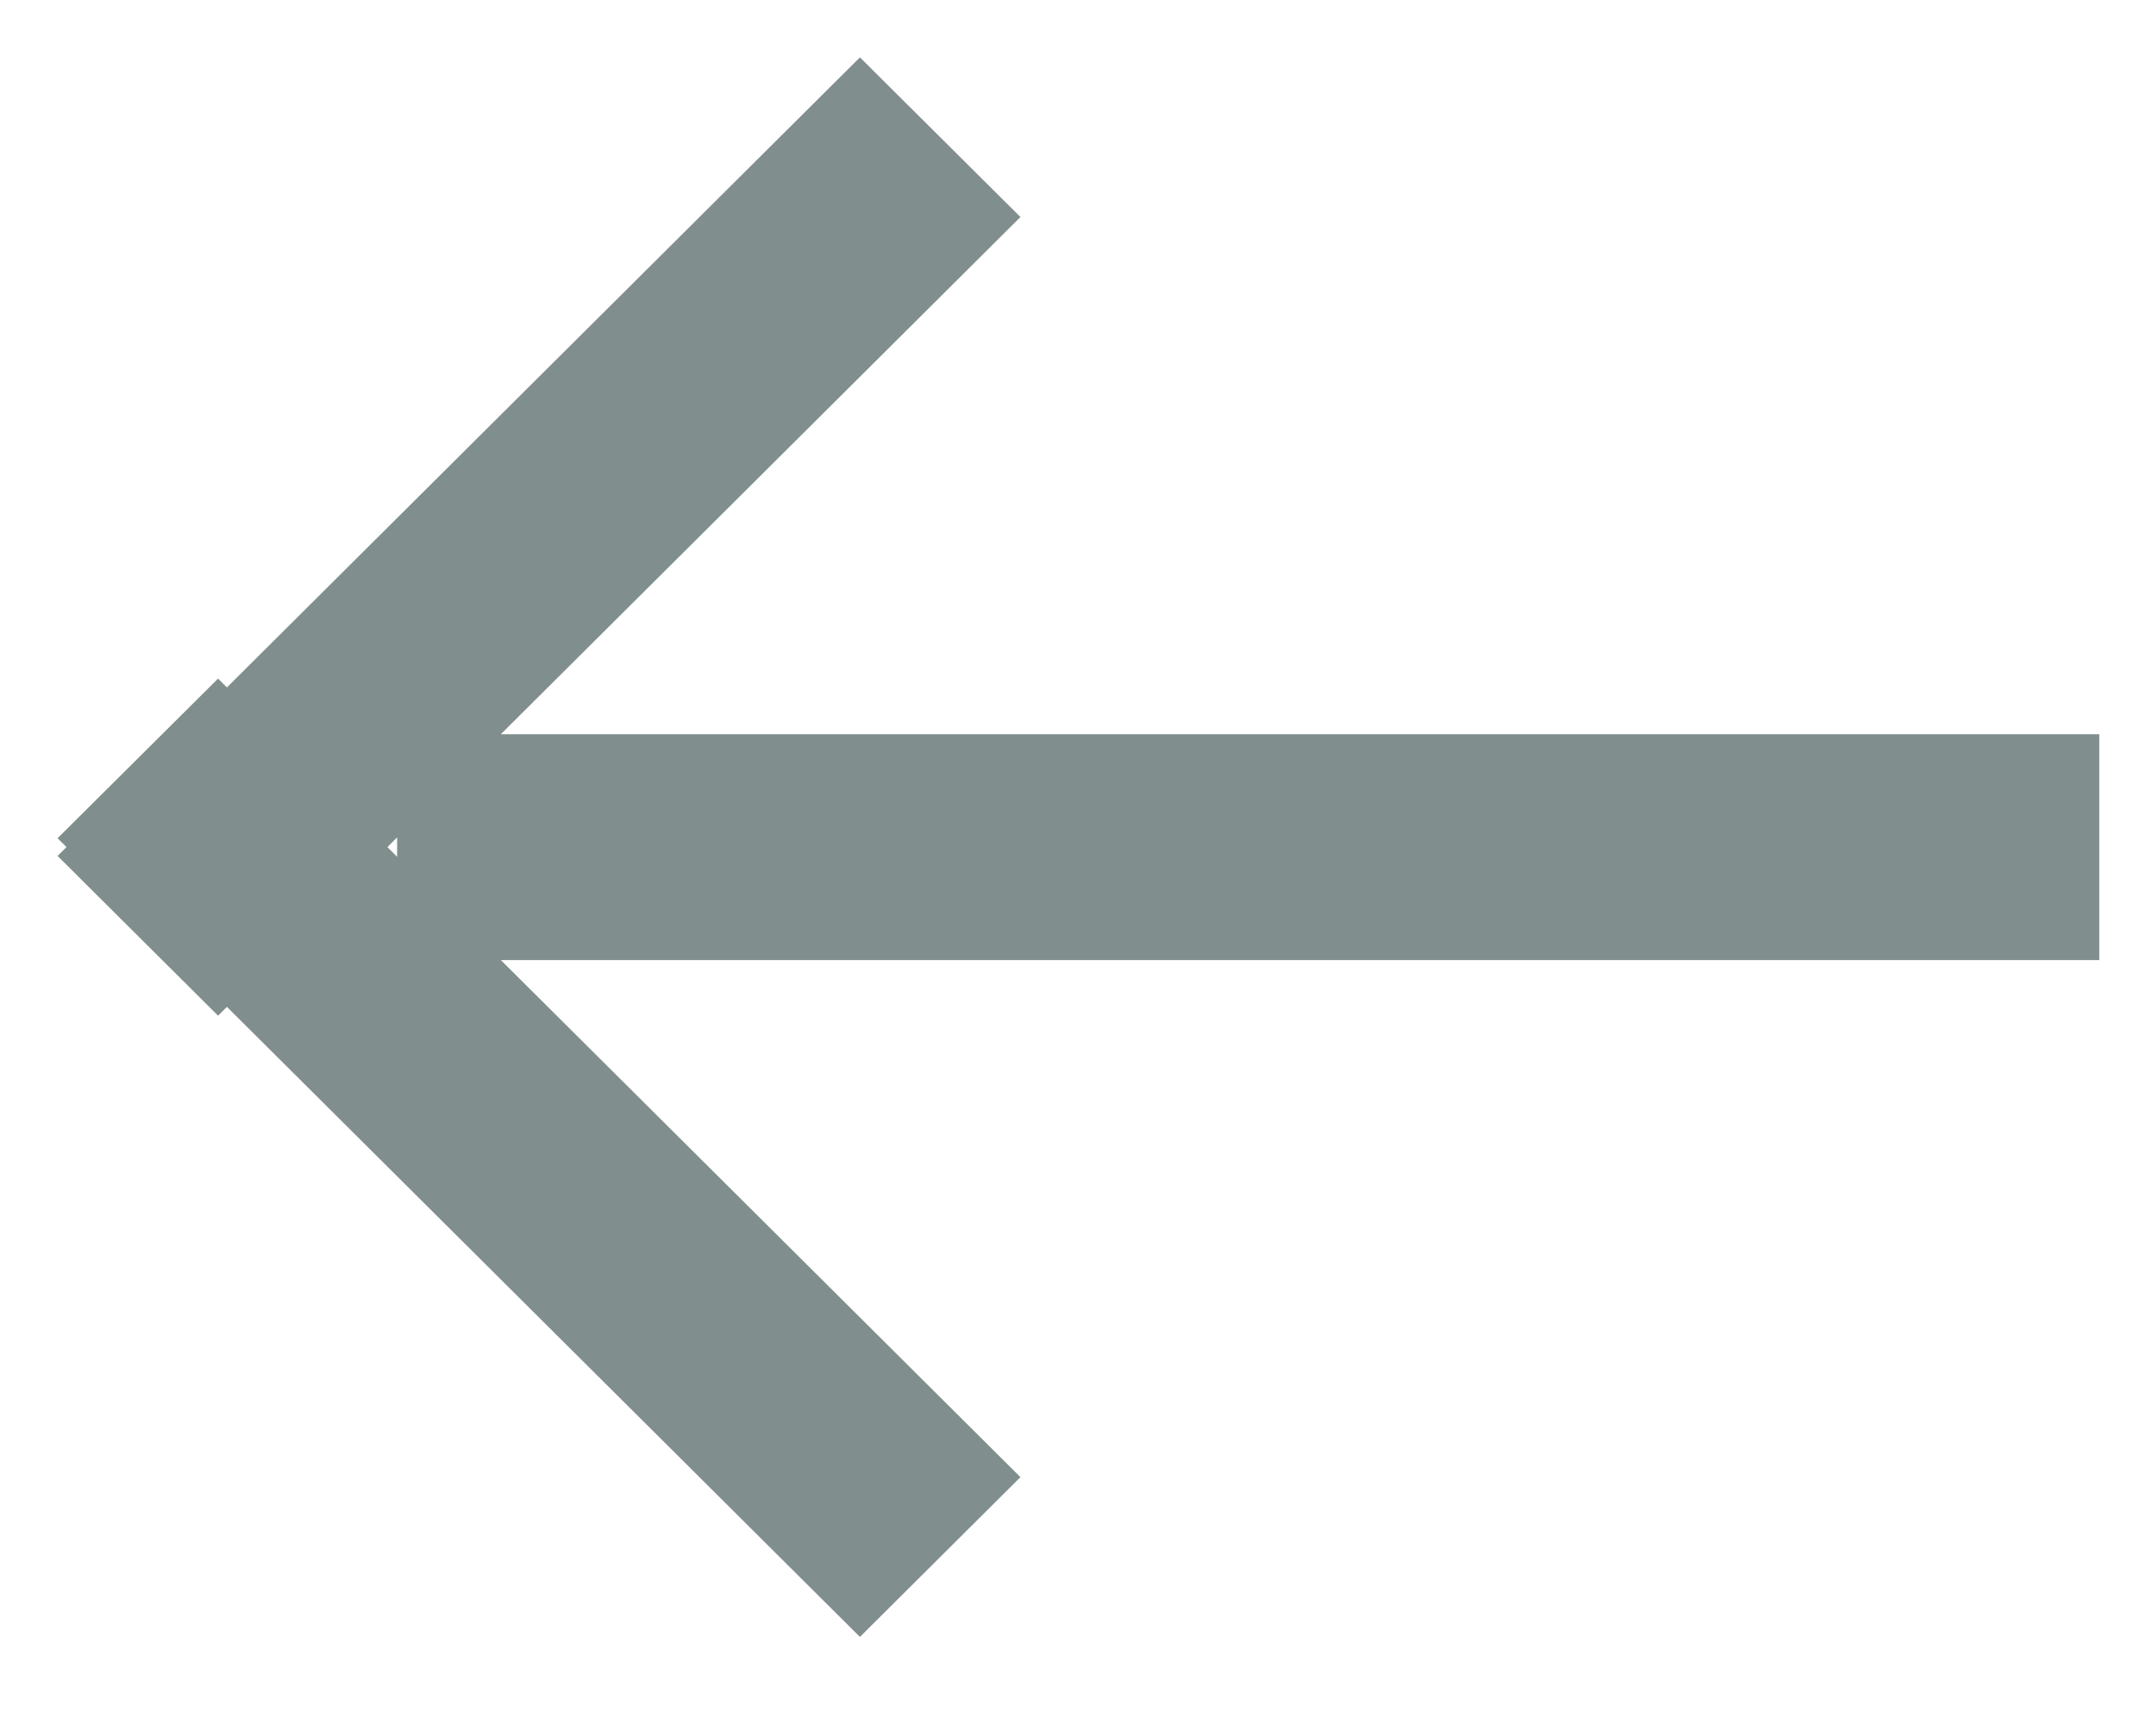 <?xml version="1.0" encoding="utf-8"?>
<svg width="20px" height="16px" viewBox="0 0 20 16" version="1.1" xmlns:xlink="http://www.w3.org/1999/xlink" xmlns="http://www.w3.org/2000/svg">
  <path d="M2.105 6.376L7.977 0.532L9.466 2.013L4.646 6.81L19.474 6.81L19.474 8.905L4.646 8.905L9.466 13.701L7.977 15.183L2.105 9.339L2.023 9.421L0.534 7.939L0.617 7.857L0.534 7.775L2.023 6.294L2.105 6.376ZM3.594 7.857L3.684 7.947L3.684 7.767L3.594 7.857Z" id="Combined-shape-762" fill="#818E8E" fill-rule="evenodd" stroke="none" />
</svg>